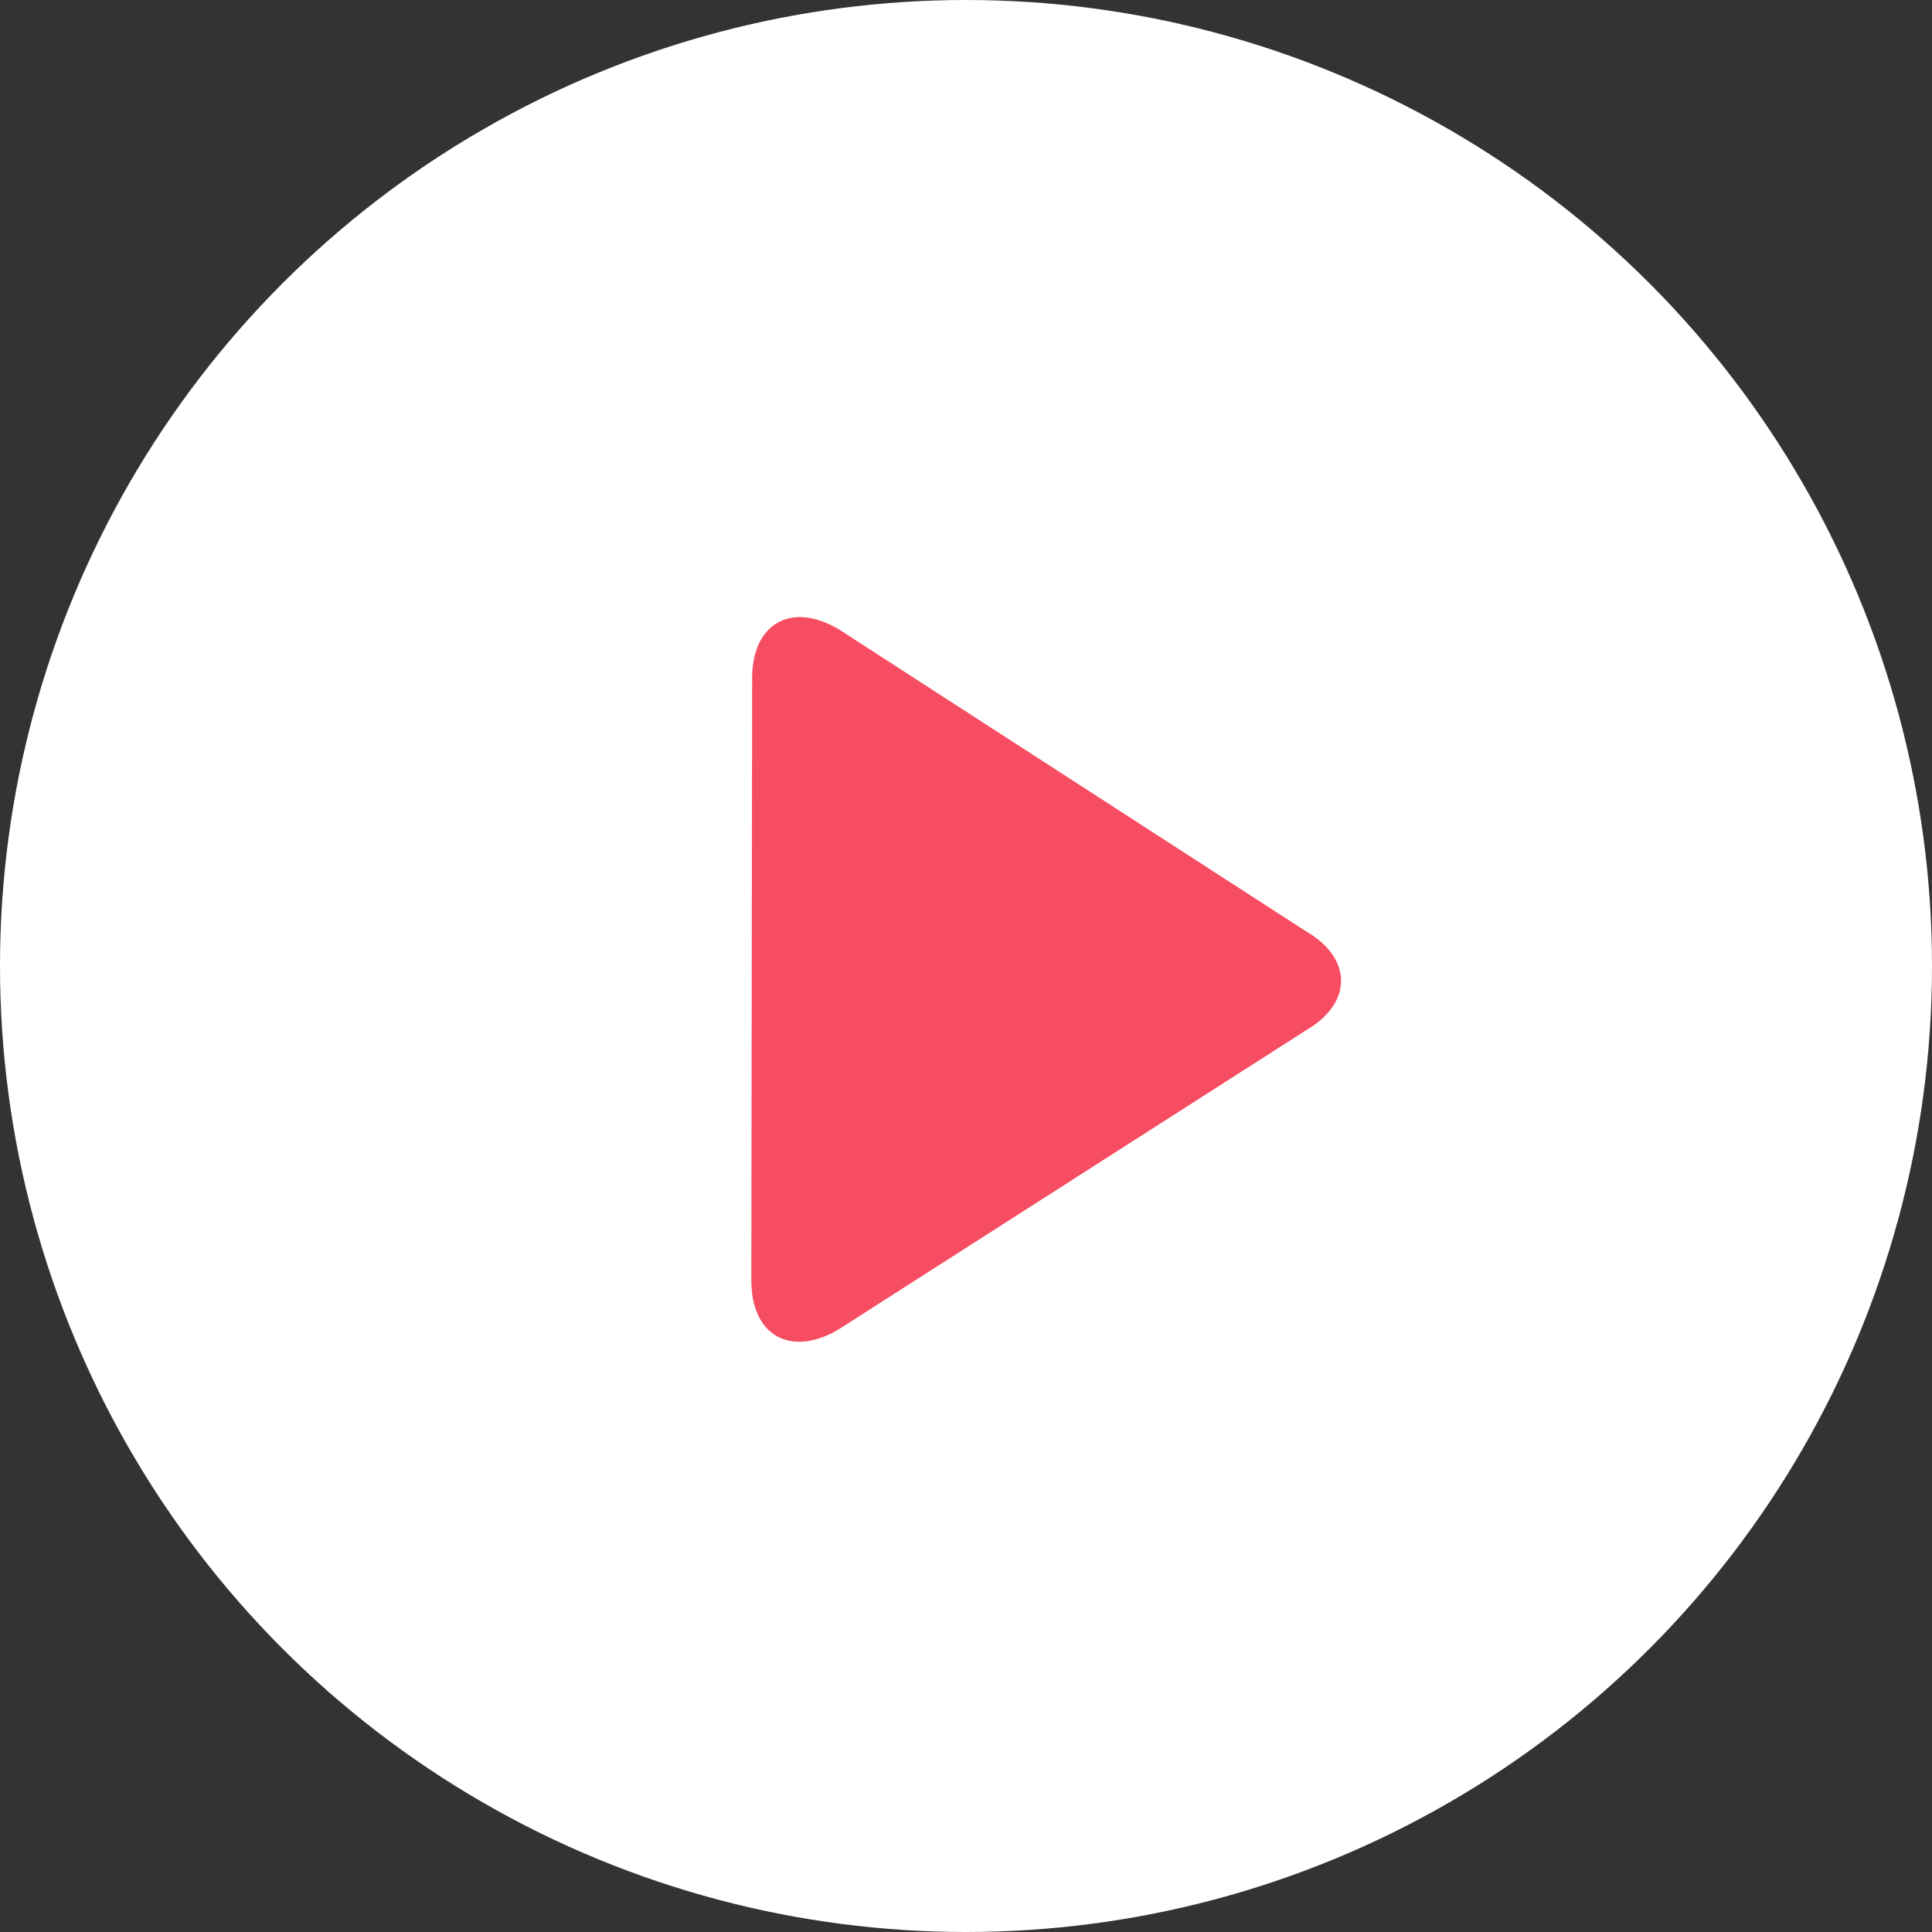 <svg id="icone-play" xmlns="http://www.w3.org/2000/svg" width="72" height="72" viewBox="0 0 72 72">
  <rect x="0" y="0" width="72" height="72" fill="#333333" stroke="none"/>
<defs>
    <style>
      .cls-1 {
        fill: #fff;
      }

      .cls-2 {
        fill: #f74d62;
        fill-rule: evenodd;
      }
    </style>
  </defs>
  <circle id="base" class="cls-1" cx="36" cy="36" r="36"/>
  <path id="play" class="cls-2" d="M1006.21,1468.57c-1.77,1.02-3.22.18-3.21-1.86l0.03-22.43c0-2.04,1.45-2.87,3.21-1.84l17.42,11.26c1.76,1.02,1.76,2.69-.01,3.71Z" transform="translate(-975 -1419)"/>
</svg>
